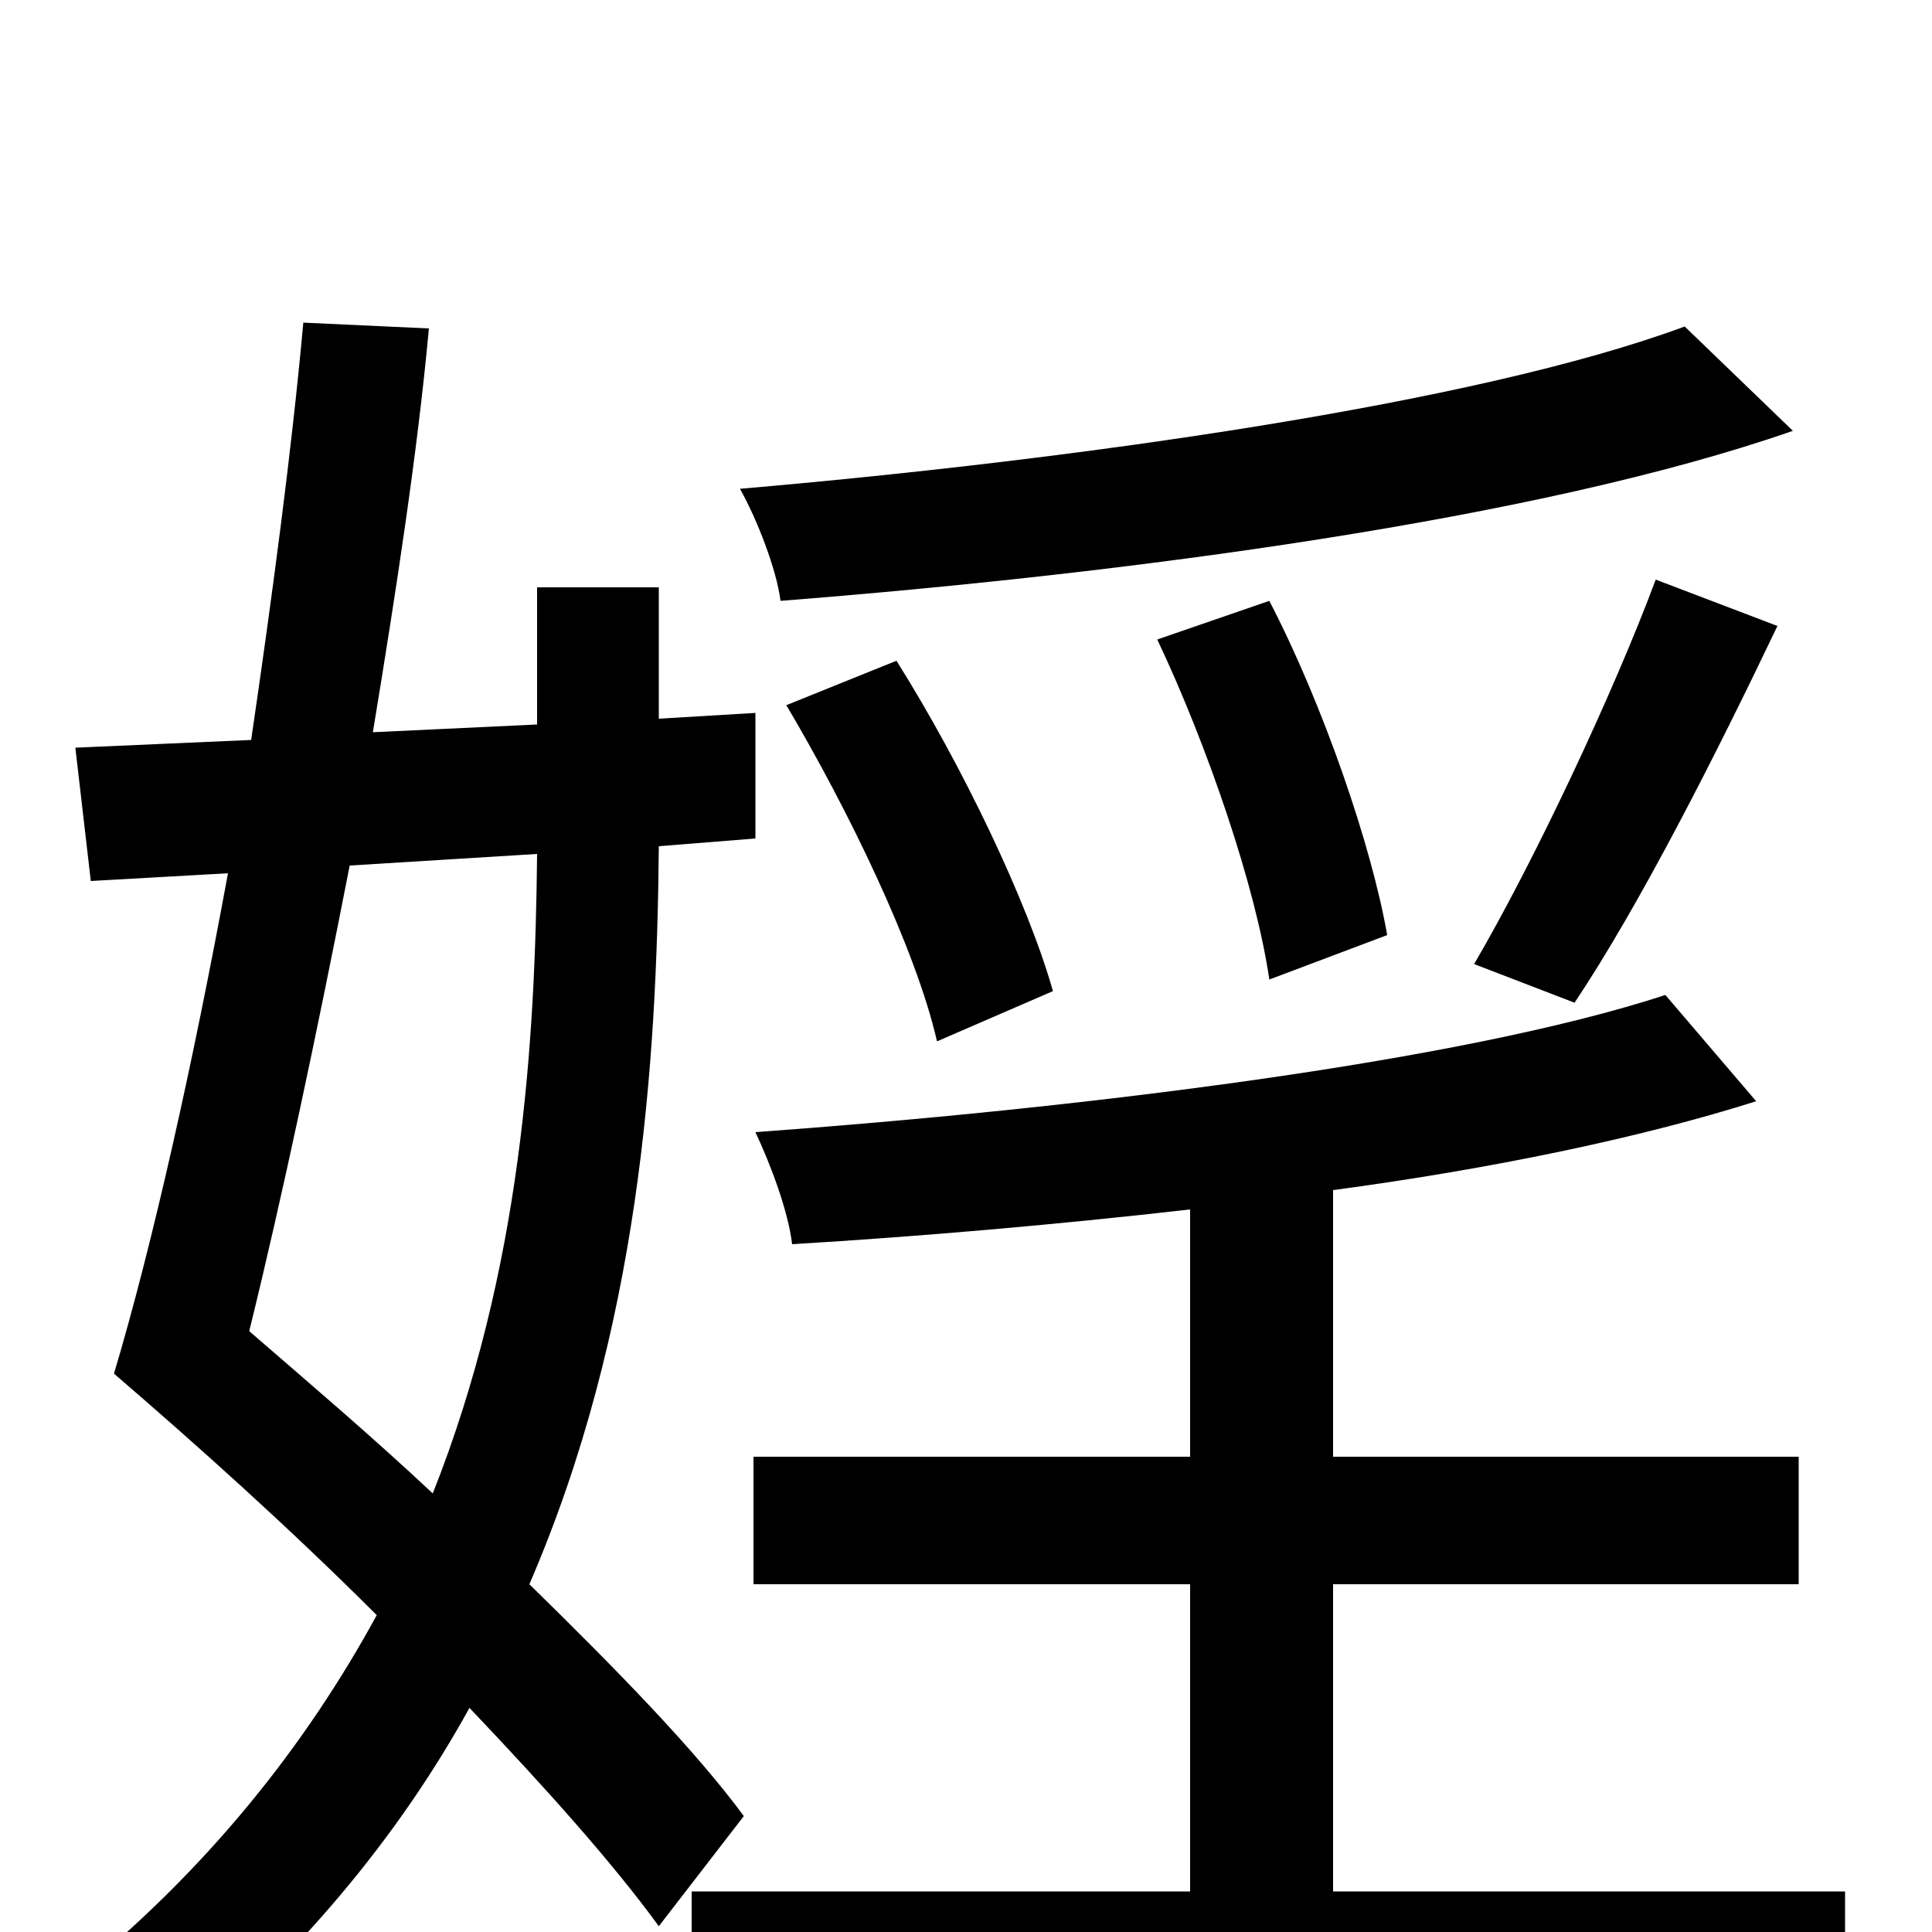 <svg xmlns="http://www.w3.org/2000/svg" viewBox="0 -1000 1000 1000">
	<path fill="#000000" d="M872 -831C764 -791 557 -762 383 -747C392 -731 402 -705 404 -689C583 -703 796 -731 928 -777ZM815 -481C849 -532 888 -609 920 -676L857 -700C835 -641 794 -554 763 -501ZM718 -516C710 -562 685 -635 657 -689L599 -669C625 -614 650 -541 657 -493ZM545 -487C532 -533 498 -604 464 -658L407 -635C439 -581 474 -509 485 -461ZM278 -558C277 -460 270 -343 224 -227C192 -257 159 -285 129 -311C146 -380 164 -465 181 -552ZM385 -60C360 -94 319 -136 274 -180C331 -312 340 -449 341 -562L391 -566V-631L341 -628V-696H278V-625L193 -621C205 -694 216 -765 222 -830L157 -833C151 -767 141 -692 130 -617L39 -613L47 -544L118 -548C100 -450 79 -356 59 -289C102 -252 150 -209 195 -164C159 -98 108 -32 34 27C50 37 73 59 83 72C154 14 206 -49 243 -116C282 -75 317 -36 341 -3ZM690 -21V-180H931V-246H690V-384C772 -395 849 -411 909 -430L862 -485C755 -450 556 -426 391 -414C399 -397 408 -373 410 -356C476 -360 546 -366 616 -374V-246H390V-180H616V-21H358V44H955V-21Z"/>
</svg>